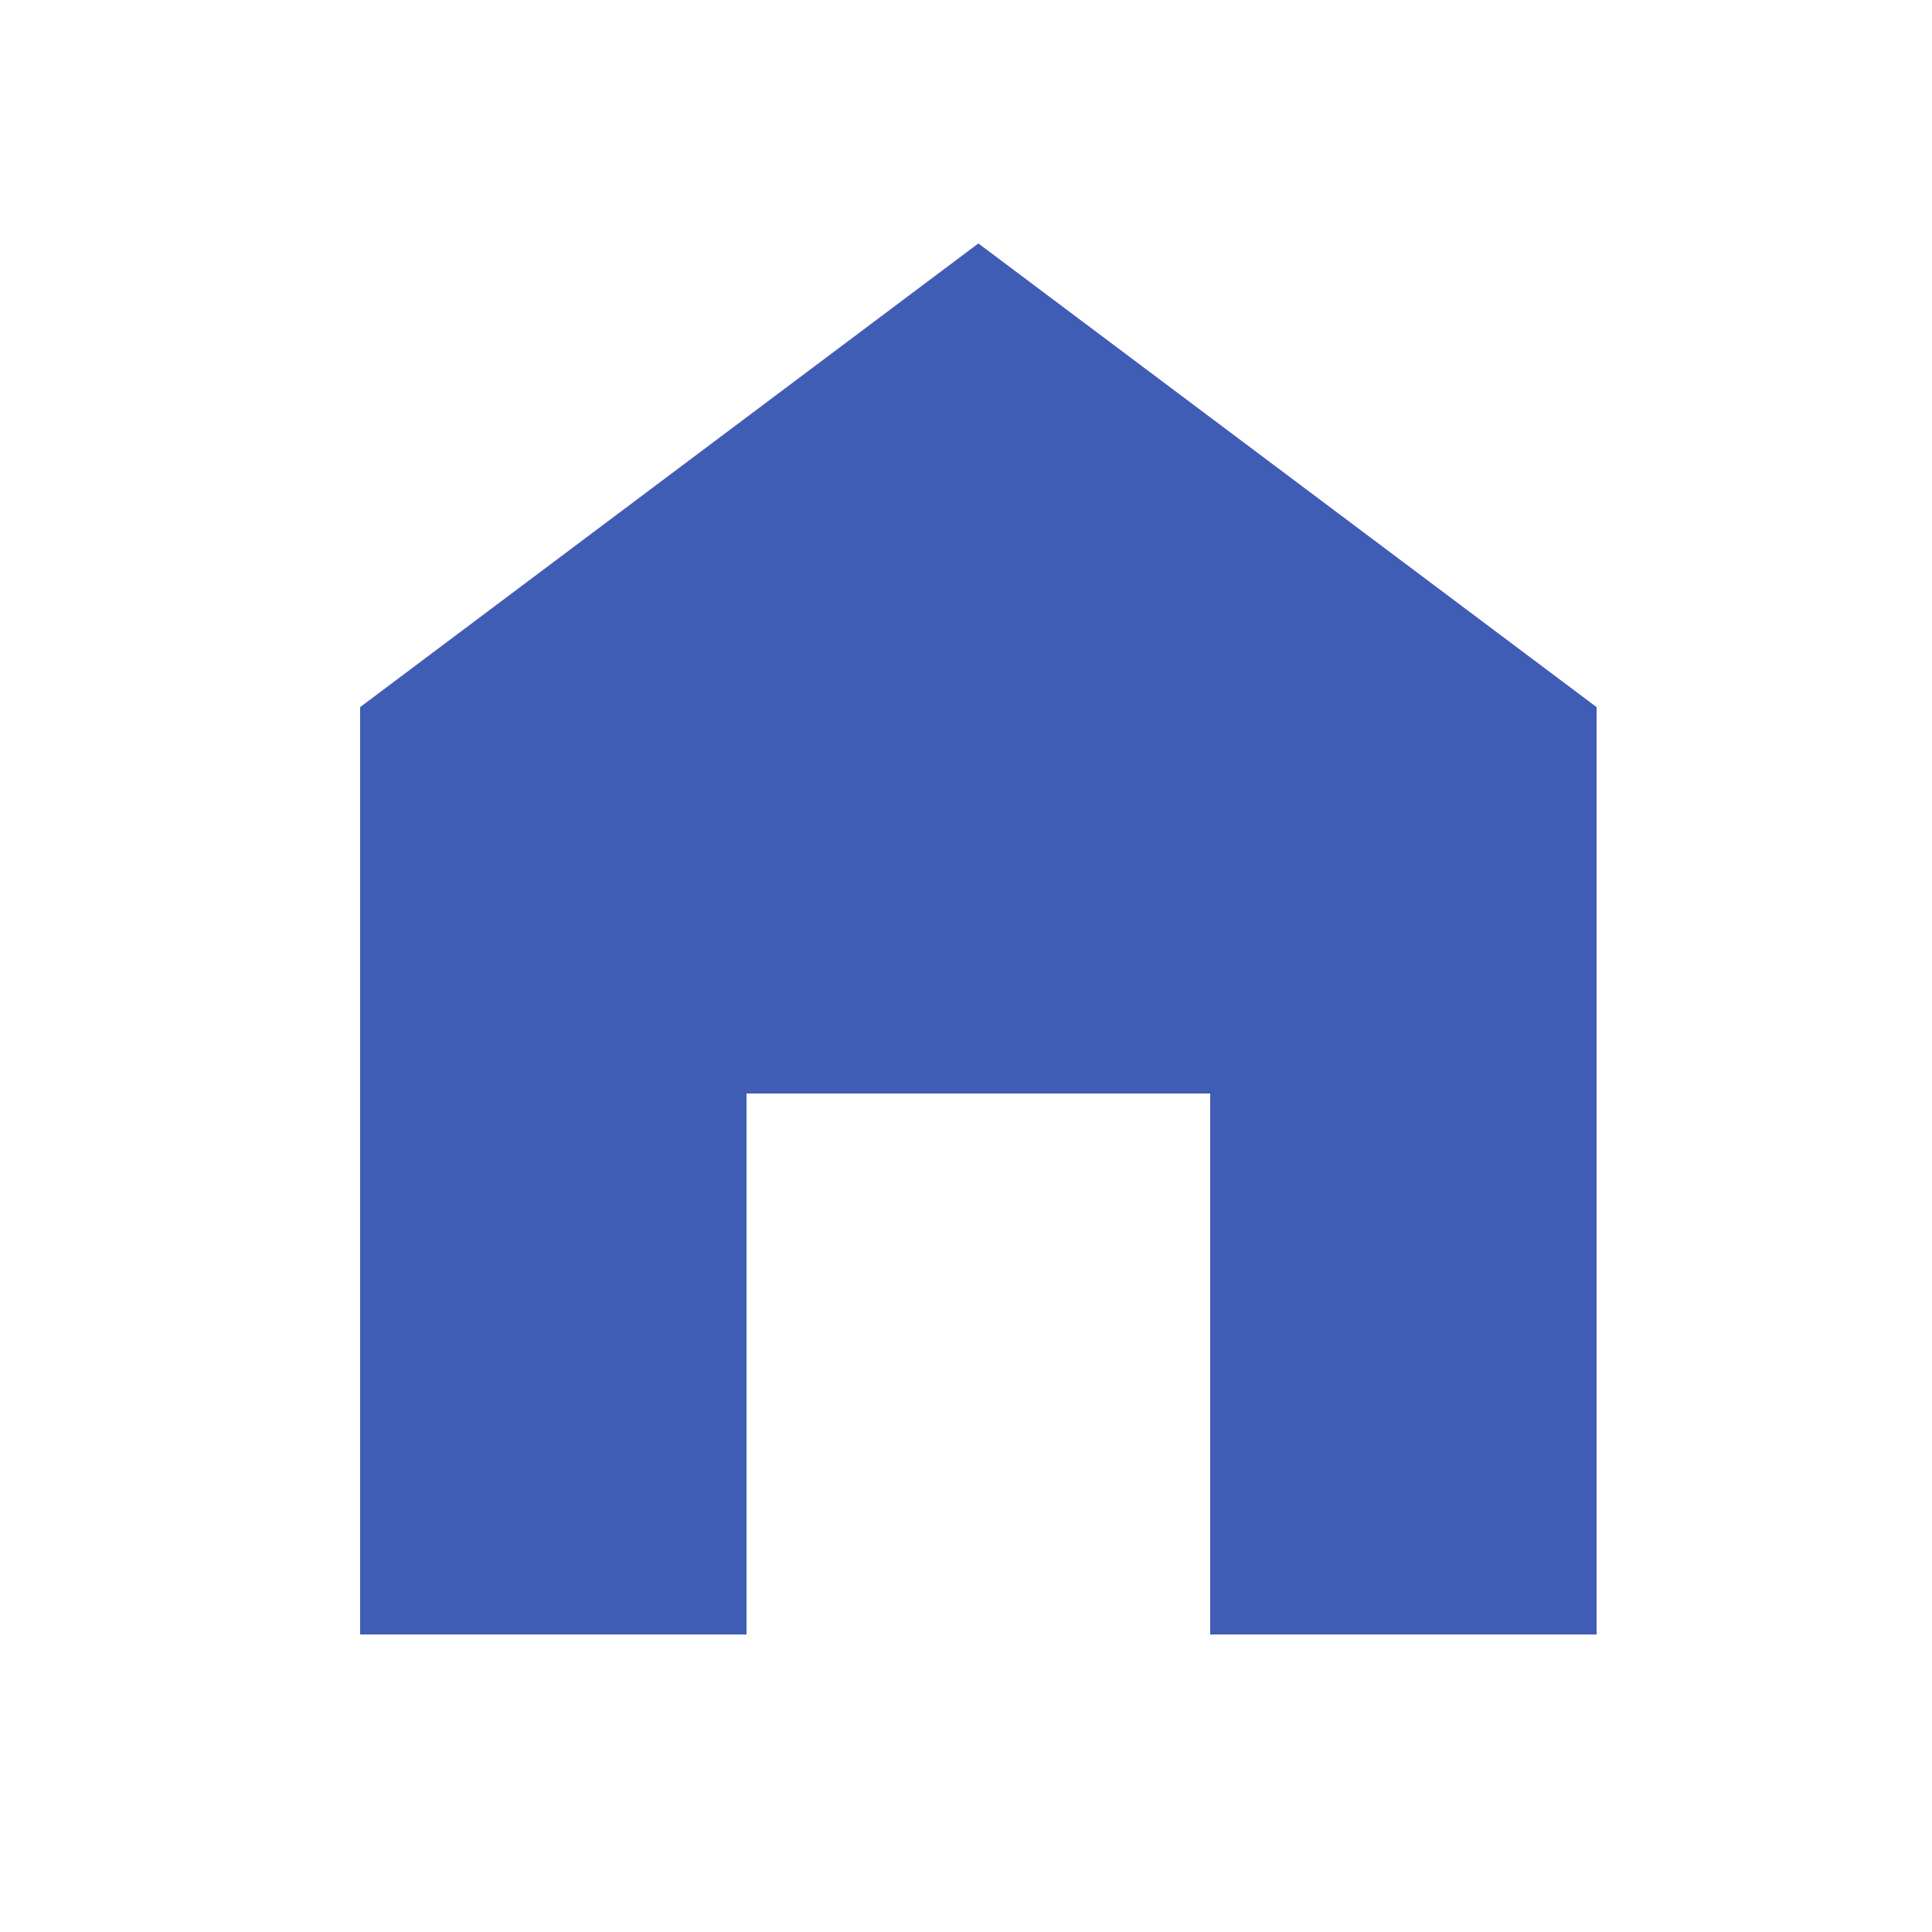 <svg width="25" height="25" viewBox="0 0 25 25" fill="none" xmlns="http://www.w3.org/2000/svg">
<g clip-path="url(#clip0_976_1870)">
<path d="M12.66 3.15L4.66 9.15V21.15H9.66V14.15H15.66V21.15H20.66V9.15L12.66 3.15Z" fill="#405DB5"/>
</g>
<defs>
<clipPath id="clip0_976_1870">
<rect width="24" height="24" fill="white" transform="translate(0.66 0.15)"/>
</clipPath>
</defs>
</svg>
